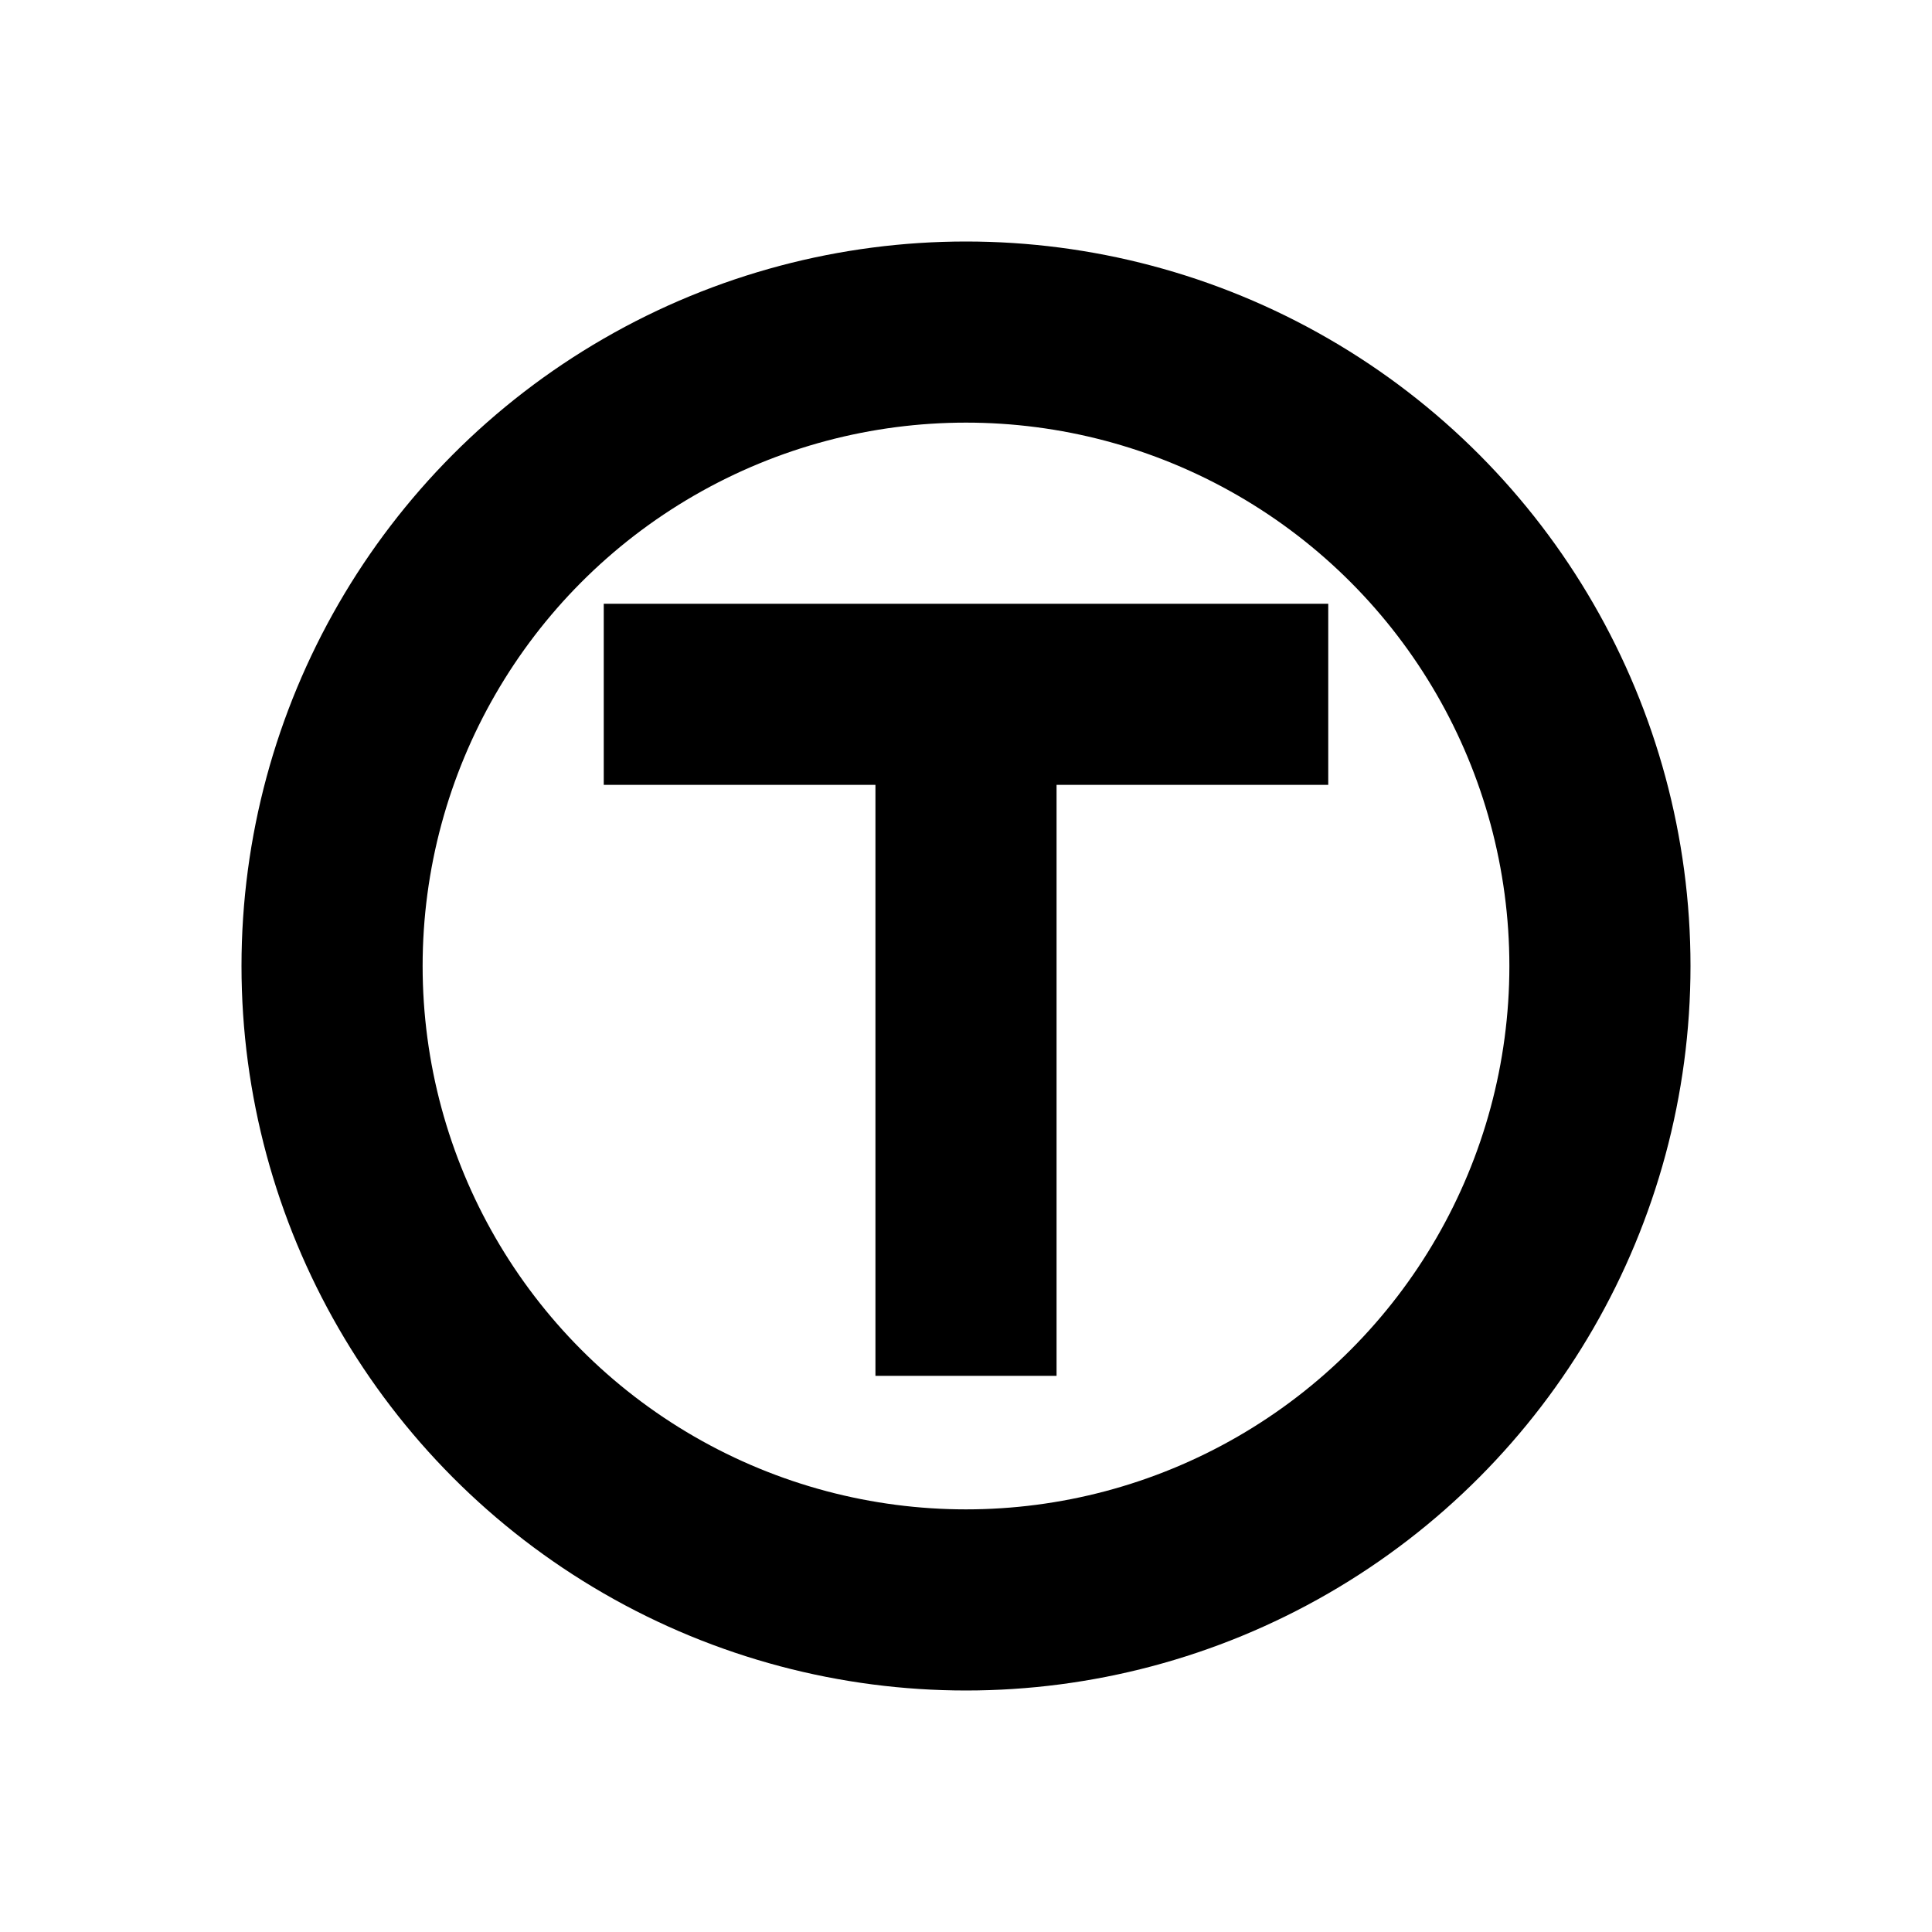 <?xml version="1.0" encoding="UTF-8"?>
<!-- Created with Inkscape (http://www.inkscape.org/) -->
<svg width="16" height="16" version="1.1" viewBox="0 0 16 16" xmlns="http://www.w3.org/2000/svg">
 <g fill="none" stroke="#000" stroke-linecap="square" stroke-width="1.5">
  <path d="m5.75 5.75h4.5" stroke-linejoin="bevel"/>
  <path d="m8 6.606v4.038" stroke-linejoin="round"/>
  <circle cx="8" cy="8" r="5.25" stroke-linejoin="bevel"/>
 </g>
</svg>
